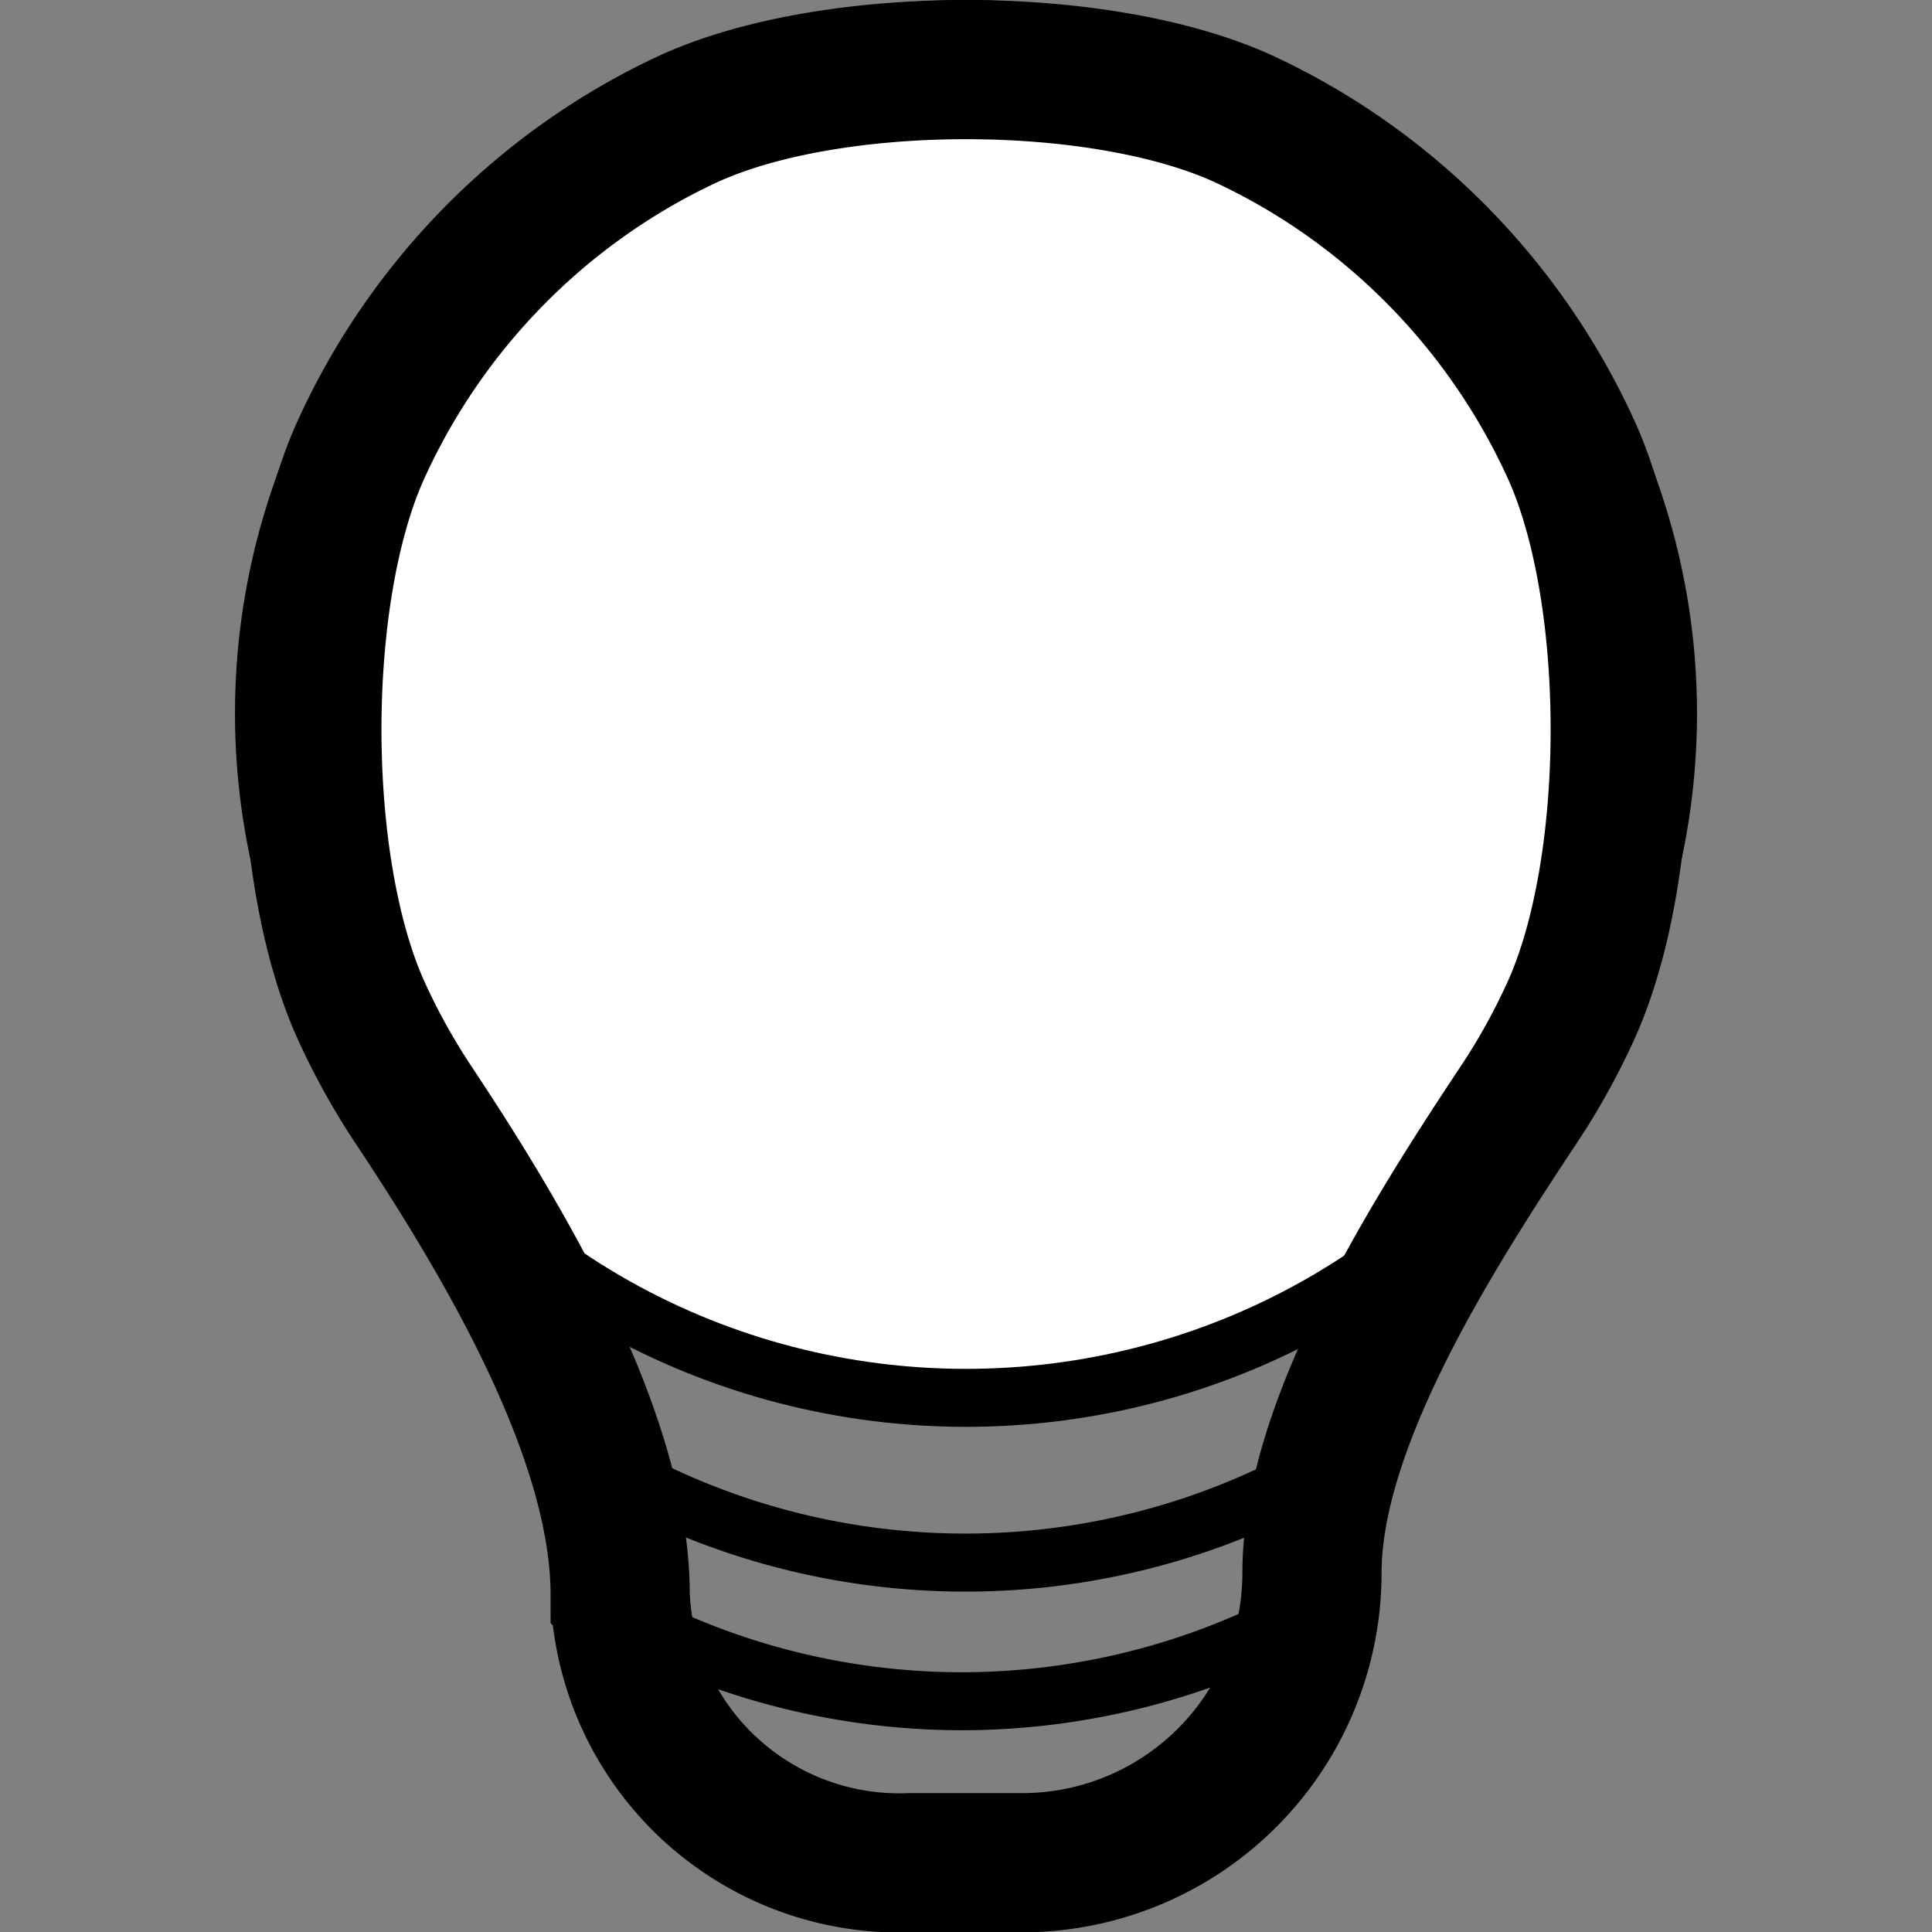 <?xml version="1.0" encoding="UTF-8" standalone="no"?>
<!-- Created with Inkscape (http://www.inkscape.org/) -->

<svg
   width="100"
   height="100"
   viewBox="0 0 26.458 26.458"
   version="1.1"
   id="svg5"
   xmlns="http://www.w3.org/2000/svg"
   xmlns:svg="http://www.w3.org/2000/svg">
  <rect x="0" y="0" width="26.458" height="26.458" fill="#808080" stroke="none"/>
  <defs
     id="defs2" />
  <g
     id="layer1">
    <path
       id="path135-5"
       style="fill:none;fill-opacity:1;stroke:#000000;stroke-width:3;stroke-miterlimit:4;stroke-dasharray:none;stroke-opacity:1;paint-order:markers fill stroke"
       d="M 49.887 9.902 A 36.335 35.425 0 0 0 14.475 37.4 C 14.479 42.807 15.319 48.214 16.99 51.973 C 17.923 54.07 19.056 56.074 20.371 57.957 C 23.555 62.516 27.399 68.635 29.557 74.682 A 36.335 35.425 0 0 0 49.887 80.752 A 36.335 35.425 0 0 0 70.488 74.502 C 72.653 68.53 76.466 62.486 79.629 57.957 C 80.944 56.074 82.077 54.07 83.01 51.973 C 84.581 48.441 85.415 43.452 85.514 38.377 A 36.335 35.425 0 0 0 49.887 9.902 z "
       transform="scale(0.265)" />
    <path
       id="path135-5-6"
       style="fill:none;fill-opacity:1;stroke:#000000;stroke-width:0.794;stroke-miterlimit:4;stroke-dasharray:none;stroke-opacity:1;paint-order:markers fill stroke"
       d="M 13.173,4.551 A 9.614,9.373 0 0 0 3.967,11.233 c 0.109,0.76 0.289,1.459 0.538,2.02 0.247,0.555 0.547,1.086 0.895,1.584 1.246,1.784 2.875,4.471 2.875,6.663 a 3.953,3.953 0 0 0 0.036,0.507 9.614,9.373 0 0 0 4.863,1.291 9.614,9.373 0 0 0 5.002,-1.376 3.969,3.969 0 0 0 0.027,-0.453 c 0,-2.175 1.629,-4.848 2.875,-6.632 0.348,-0.498 0.648,-1.029 0.895,-1.584 0.218,-0.489 0.381,-1.084 0.492,-1.733 A 9.614,9.373 0 0 0 13.173,4.551 Z" />
    <ellipse
       style="fill:#ffffff;fill-opacity:1;stroke:#000000;stroke-width:0.794;stroke-miterlimit:4;stroke-dasharray:none;stroke-opacity:1;paint-order:markers fill stroke"
       id="path1527"
       cx="13.229"
       cy="9.77"
       rx="9.614"
       ry="9.373" />
    <path
       id="path135"
       style="fill:none;fill-opacity:1;stroke:#000000;stroke-width:1.906;stroke-miterlimit:4;stroke-dasharray:none;stroke-opacity:1;paint-order:markers fill stroke"
       d="M 9.387,1.647 C 7.429,2.568 5.849,4.17 4.946,6.152 c -0.903,1.979 -0.898,5.719 0.005,7.698 0.203,0.444 0.44,0.872 0.71,1.278 1.203,1.812 2.832,4.513 2.832,6.705 a 3.825,3.825 42.809 0 0 3.969,3.676 l 1.536,0 a 3.969,3.969 135 0 0 3.969,-3.969 c 0,-2.03 1.629,-4.601 2.832,-6.412 0.27,-0.406 0.507,-0.833 0.71,-1.278 0.903,-1.979 0.907,-5.719 0.005,-7.698 C 20.609,4.17 19.029,2.568 17.072,1.647 15.104,0.722 11.354,0.722 9.387,1.647 Z" />
  </g>
</svg>
